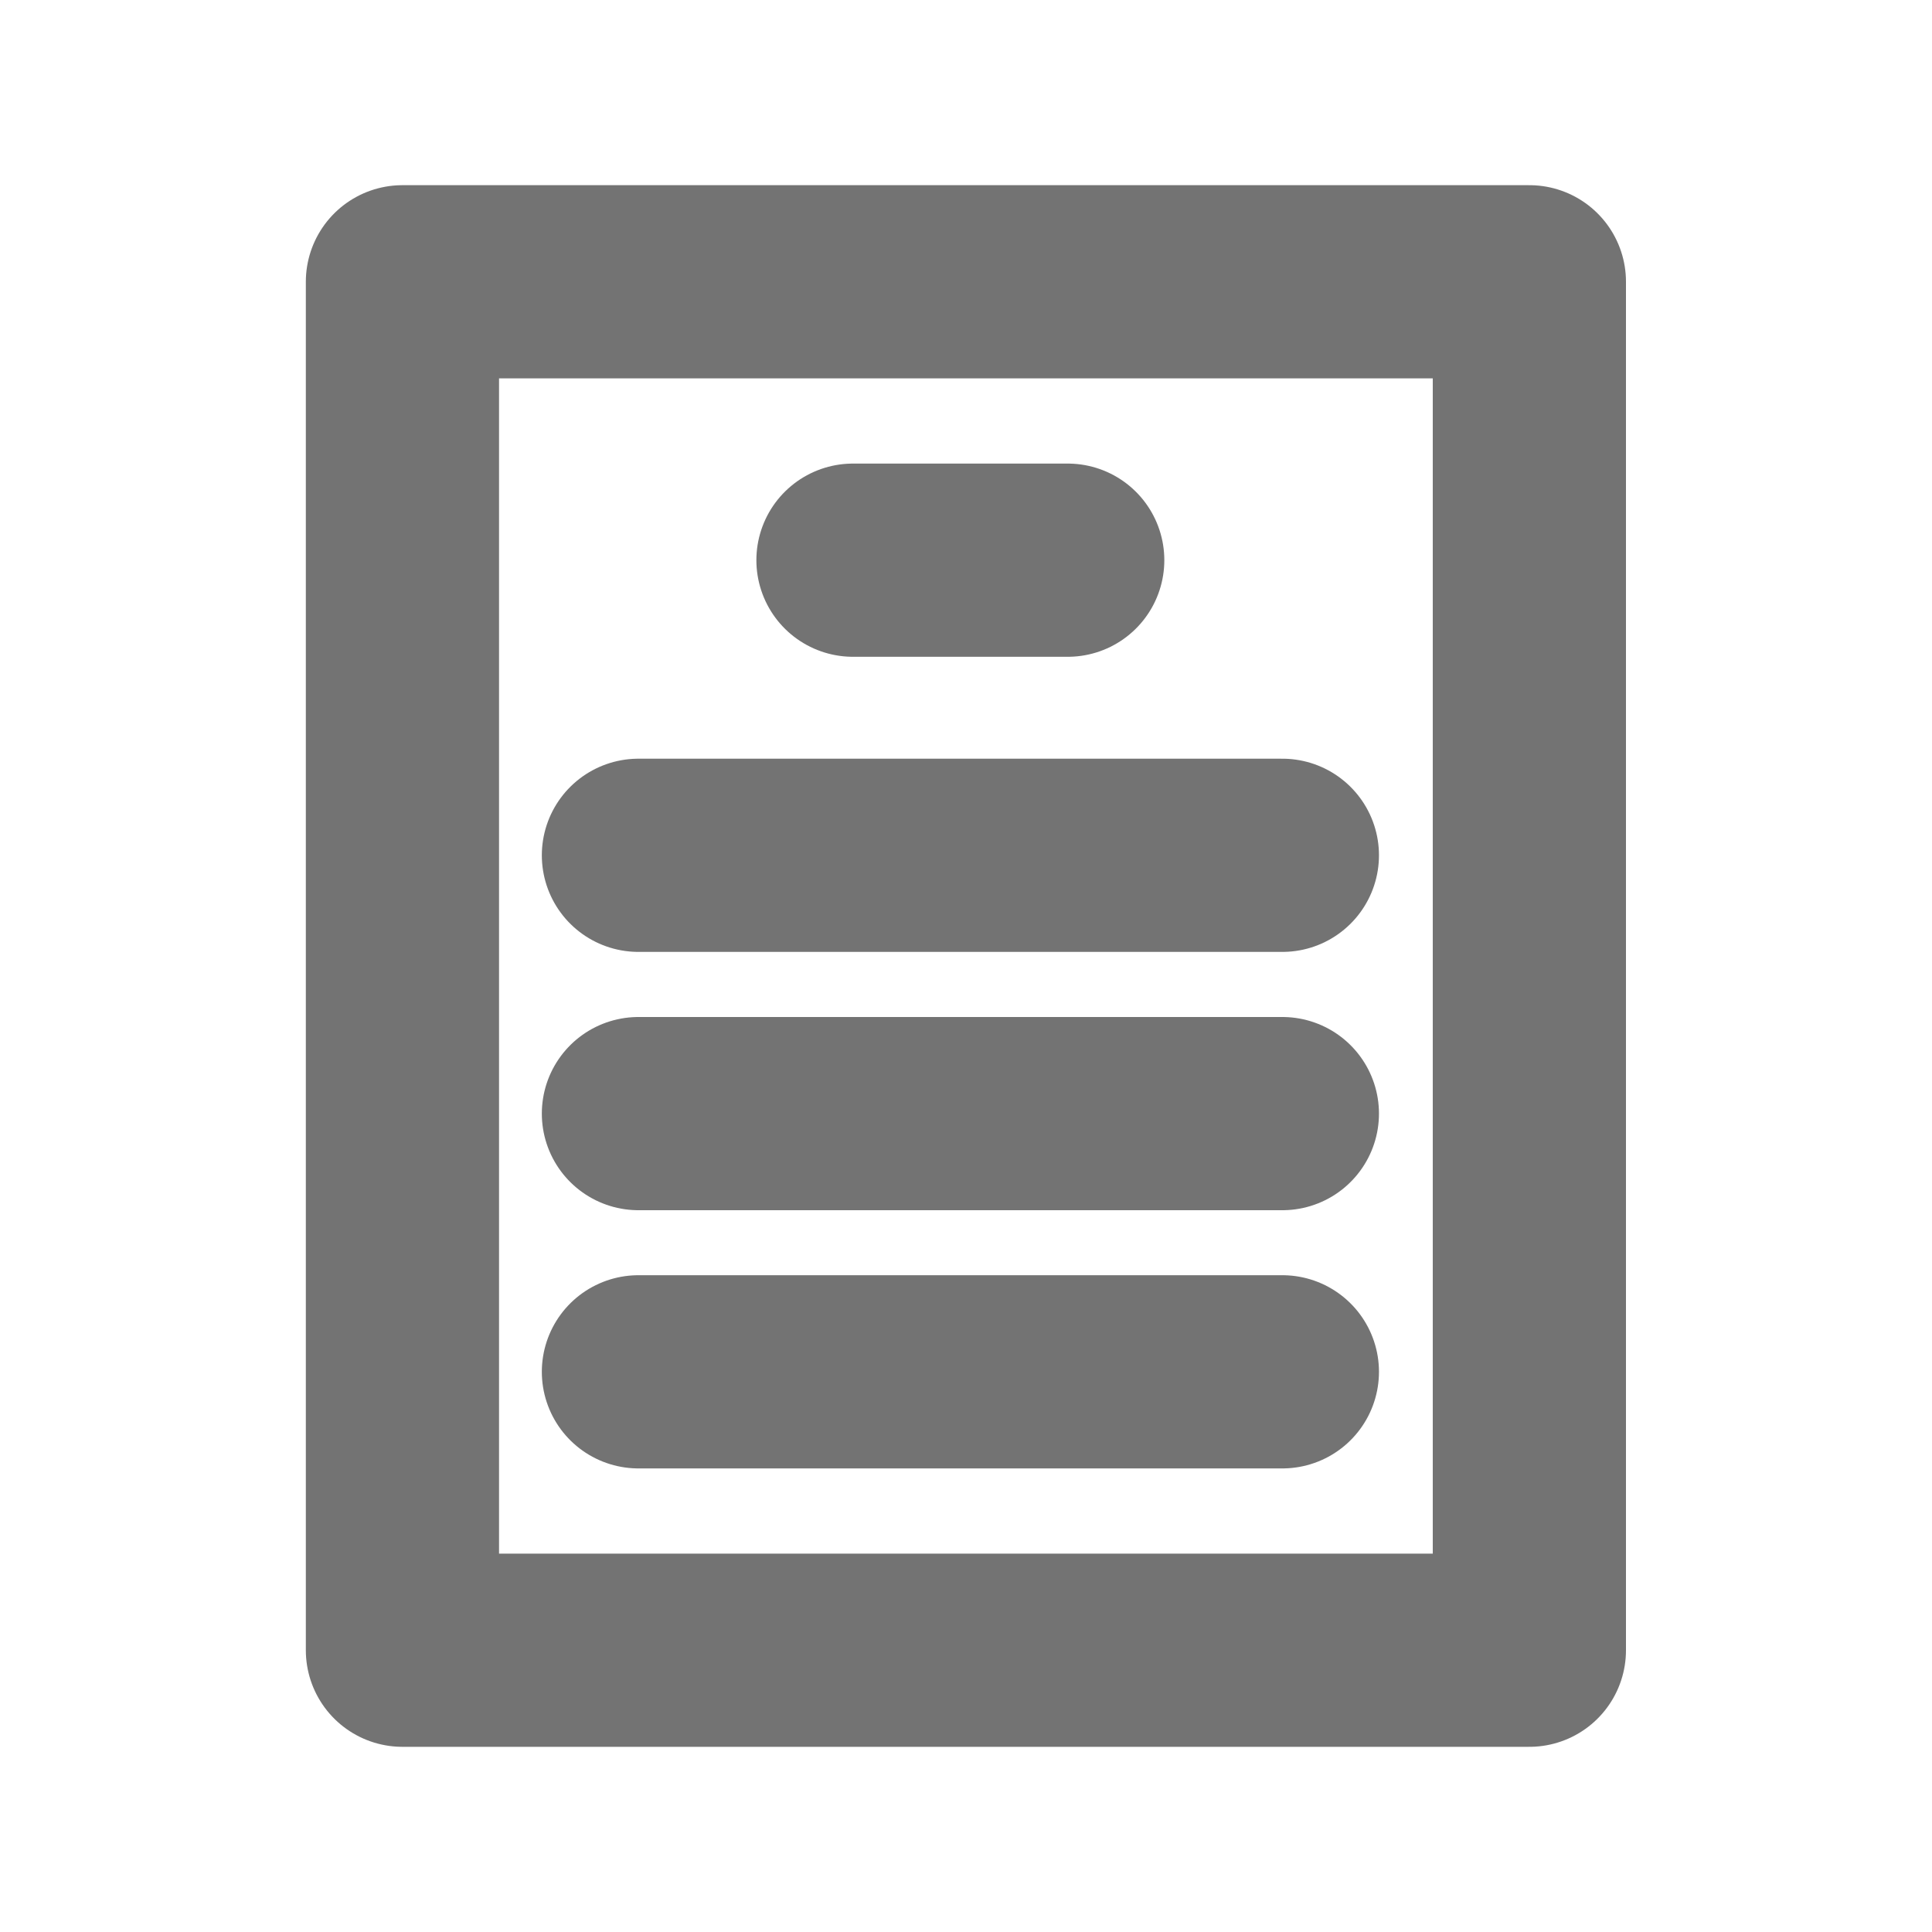 <svg xmlns="http://www.w3.org/2000/svg" width="20" height="20"><g fill="none" fill-rule="evenodd"><path d="M0 0h20v20H0z"/><path d="M4.166 17.083h11.666V2.917H4.166zM8.83 5.799h2.223M6.609 8.854h6.666m-6.666 2.674h6.666m-6.666 2.673h6.666" stroke="#737373" stroke-linecap="round" stroke-linejoin="round" stroke-width="2"/></g></svg>